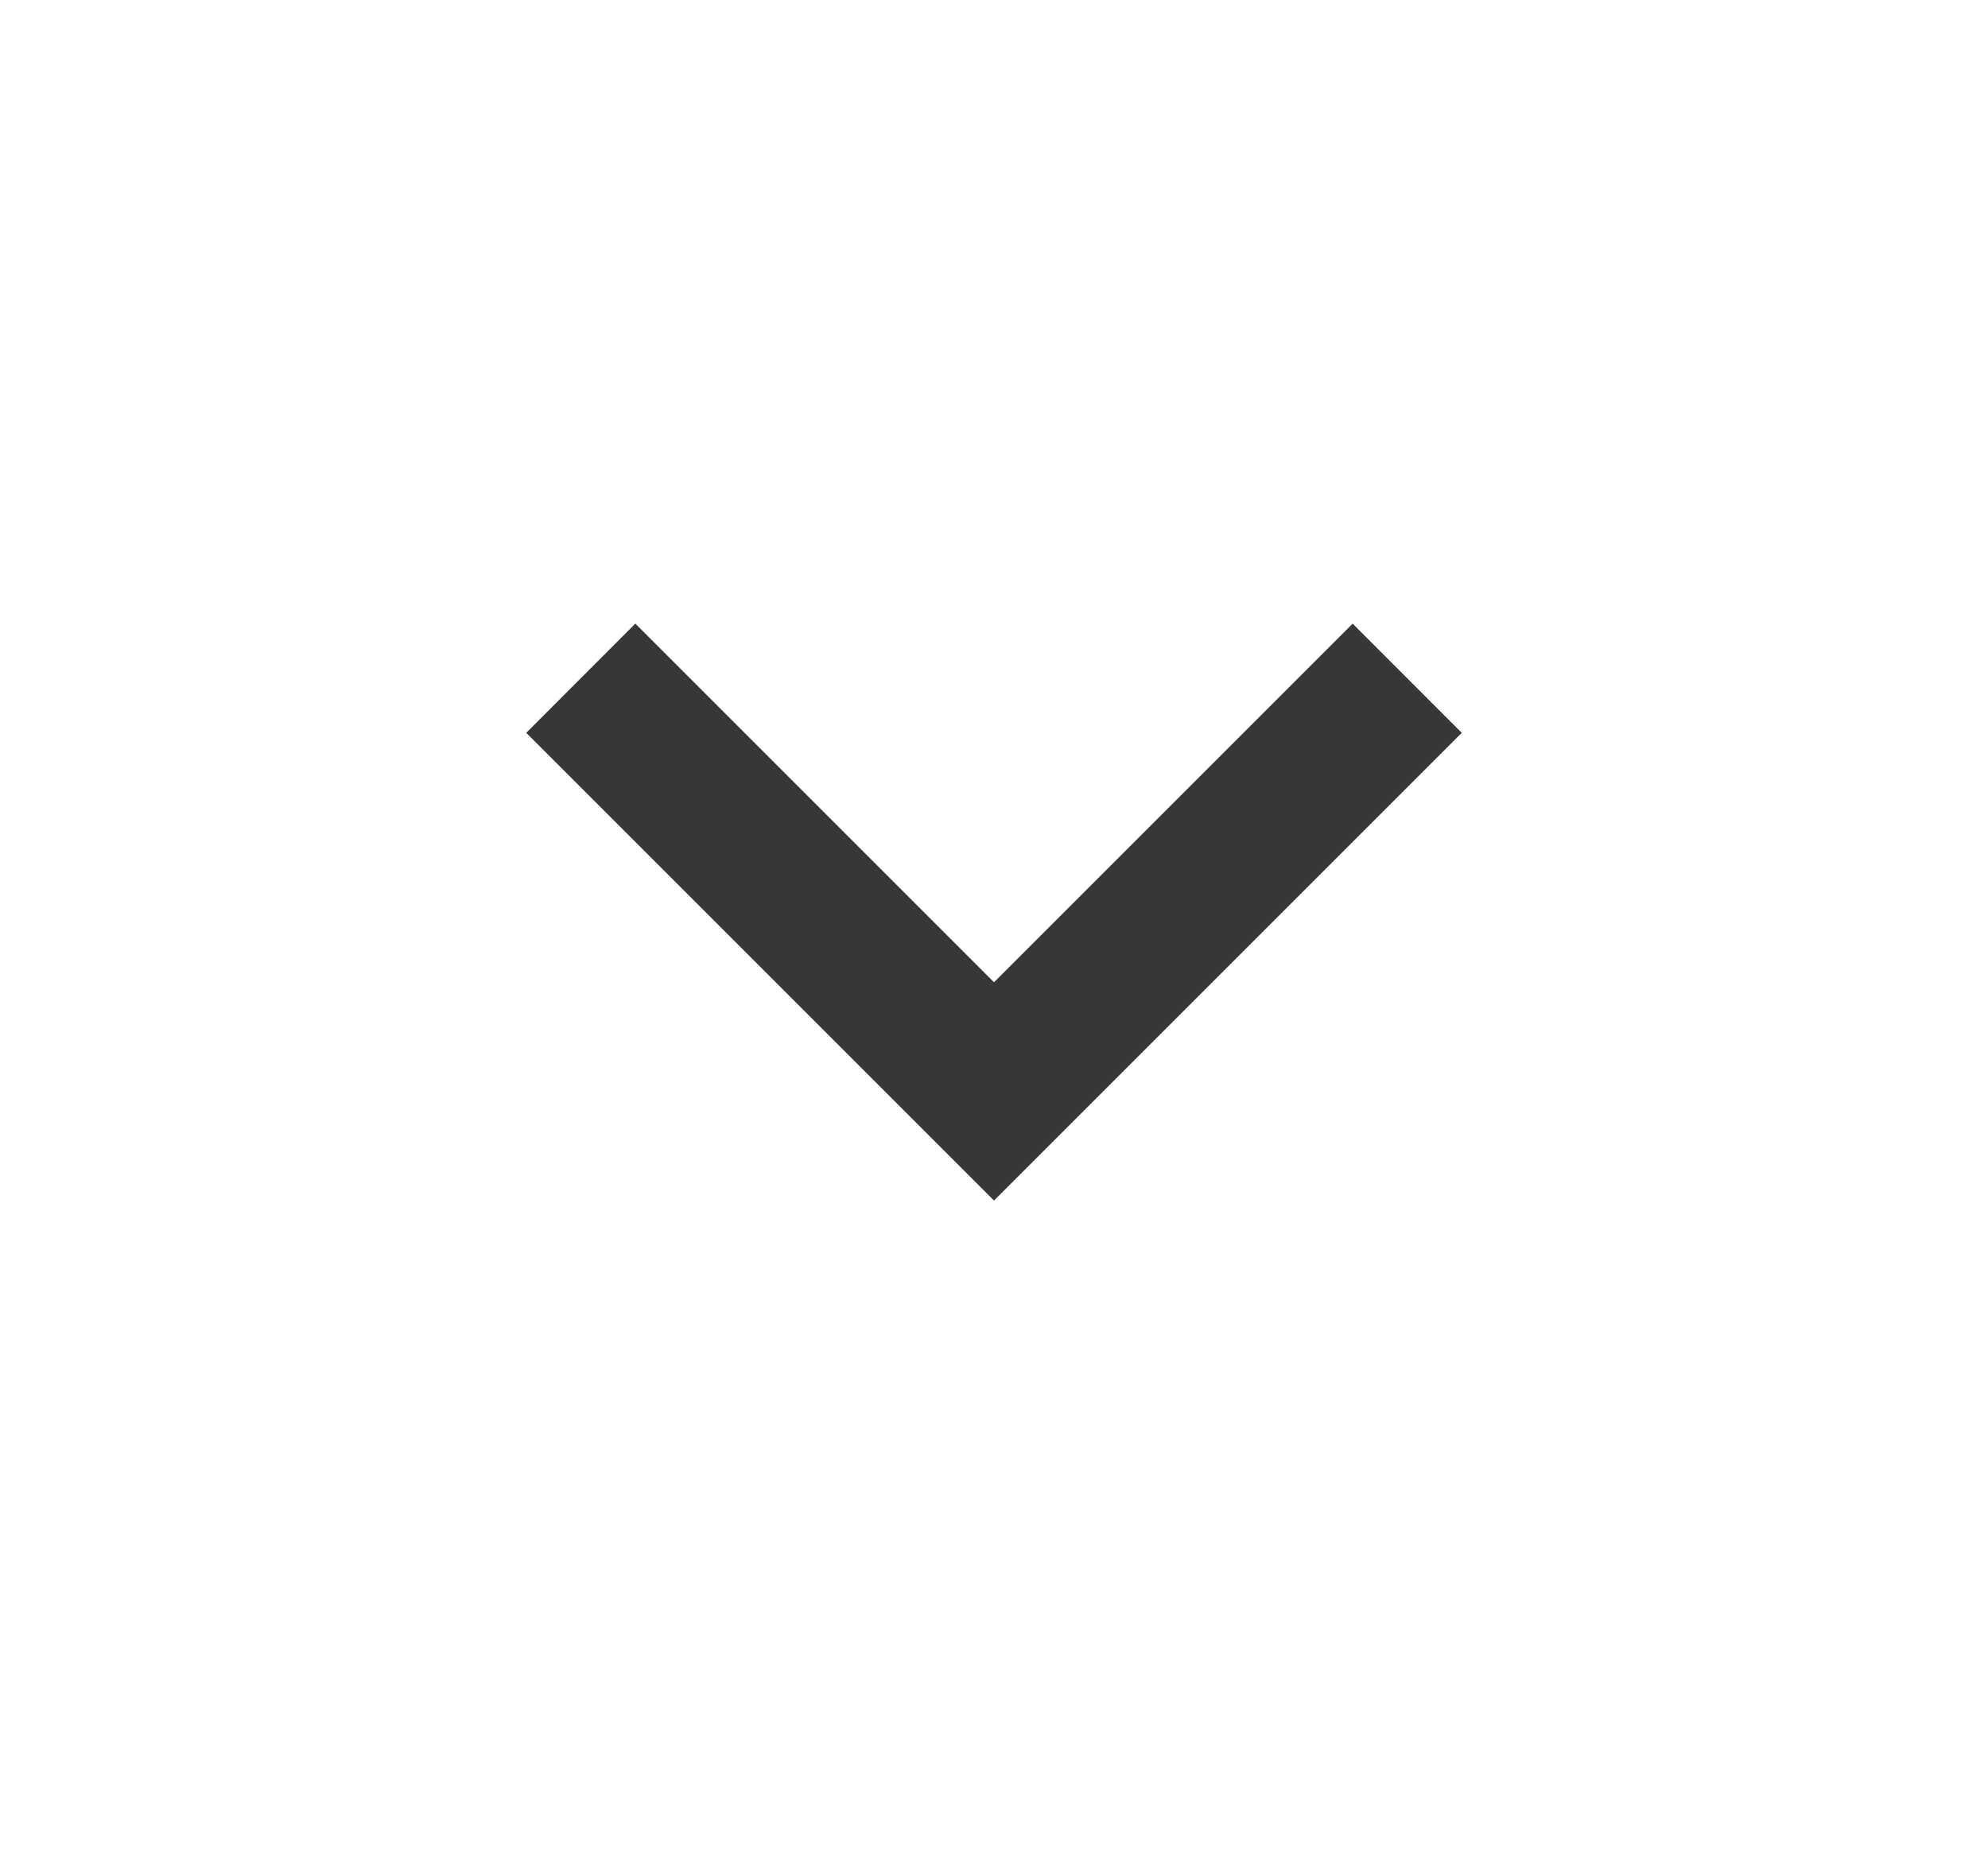 <svg width="17" height="16" viewBox="0 0 17 16" fill="none" xmlns="http://www.w3.org/2000/svg">
<path d="M8.5 8.4L11.567 5.333L12.5 6.267L8.5 10.267L4.5 6.267L5.433 5.333L8.5 8.4Z" fill="#373737"/>
</svg>
